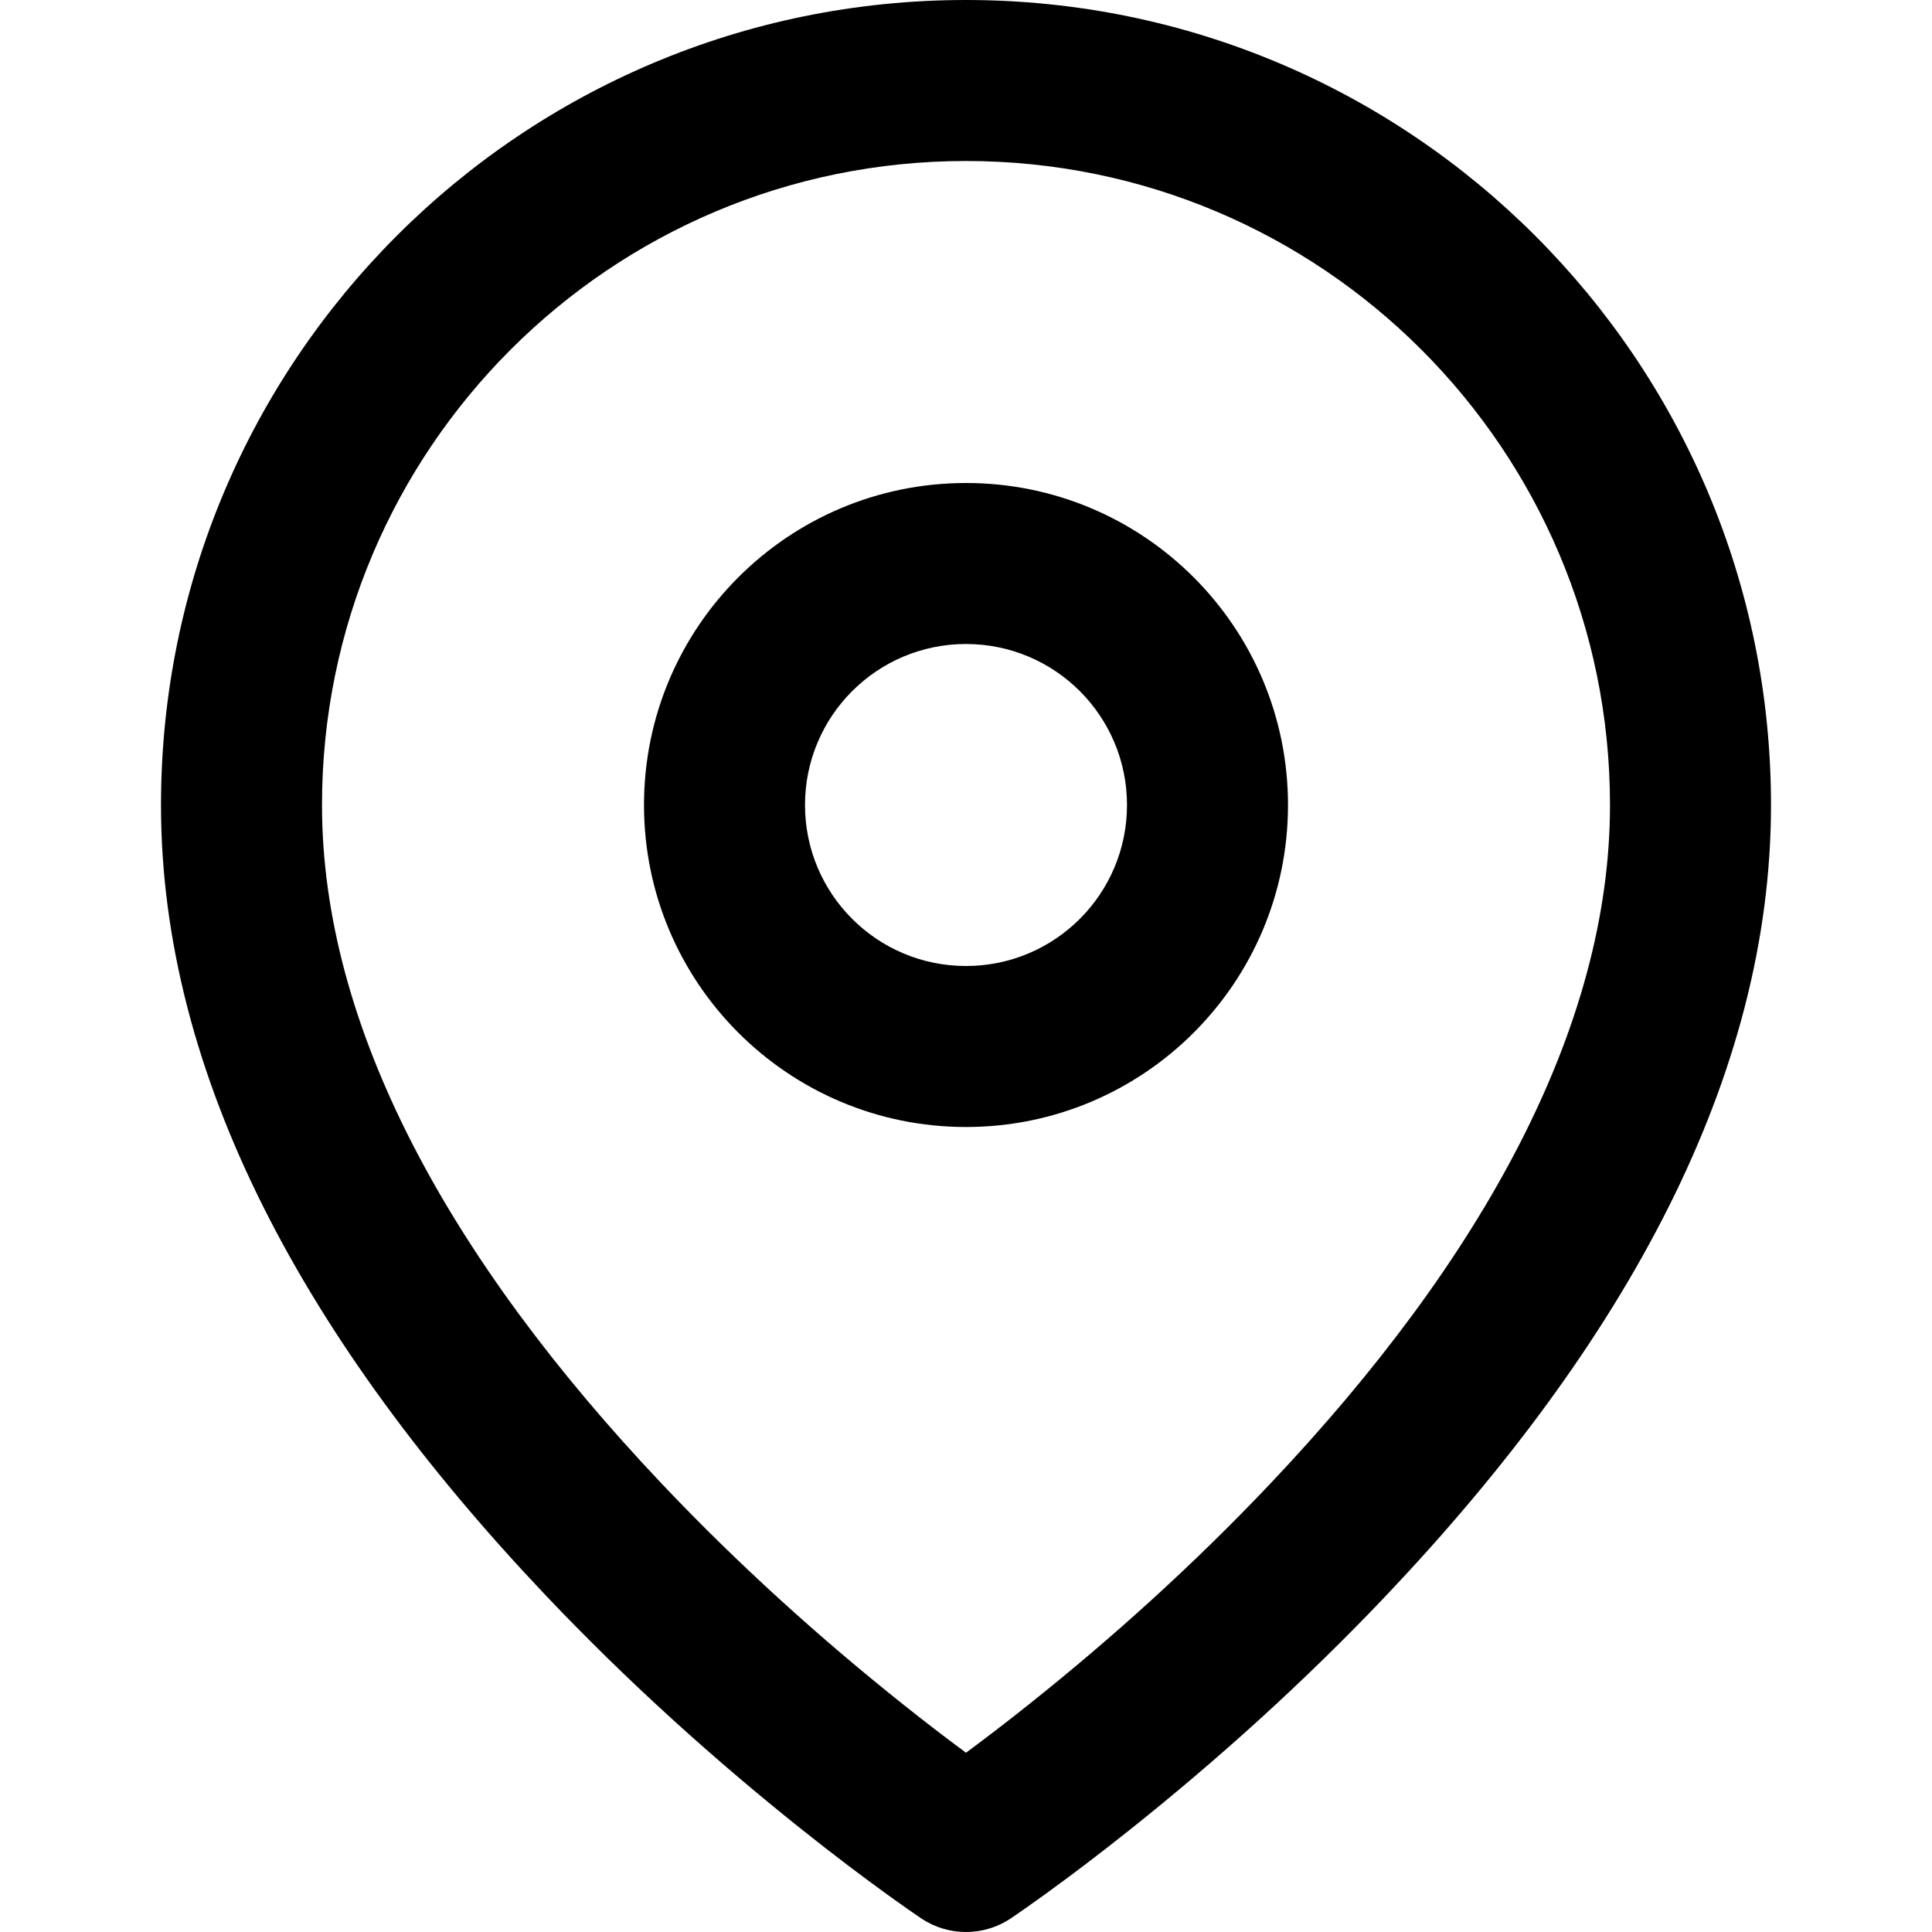 <svg width="24" height="24" viewBox="0 0 24 24" fill="none" xmlns="http://www.w3.org/2000/svg">
<path fill-rule="evenodd" clip-rule="evenodd" d="M14.029 22.735C15.118 21.868 16.207 20.888 17.226 19.813C20.198 16.676 22 13.372 22 10C22 4.477 17.523 0 12 0C6.477 0 2 4.477 2 10C2 13.372 3.802 16.676 6.774 19.813C7.793 20.888 8.882 21.868 9.971 22.735C10.353 23.039 10.708 23.308 11.028 23.539C11.223 23.68 11.365 23.778 11.445 23.832C11.781 24.056 12.219 24.056 12.555 23.832C12.635 23.778 12.777 23.68 12.972 23.539C13.292 23.308 13.647 23.039 14.029 22.735ZM15.774 18.437C14.824 19.44 13.804 20.358 12.783 21.171C12.505 21.393 12.242 21.594 12 21.773C11.758 21.594 11.495 21.393 11.217 21.171C10.196 20.358 9.176 19.44 8.226 18.437C5.573 15.636 4 12.753 4 10C4 5.582 7.582 2 12 2C16.418 2 20 5.582 20 10C20 12.753 18.427 15.636 15.774 18.437ZM12 14C9.791 14 8 12.209 8 10C8 7.791 9.791 6 12 6C14.209 6 16 7.791 16 10C16 12.209 14.209 14 12 14ZM14 10C14 11.105 13.105 12 12 12C10.895 12 10 11.105 10 10C10 8.895 10.895 8 12 8C13.105 8 14 8.895 14 10Z" fill="currentColor"/>
</svg>
